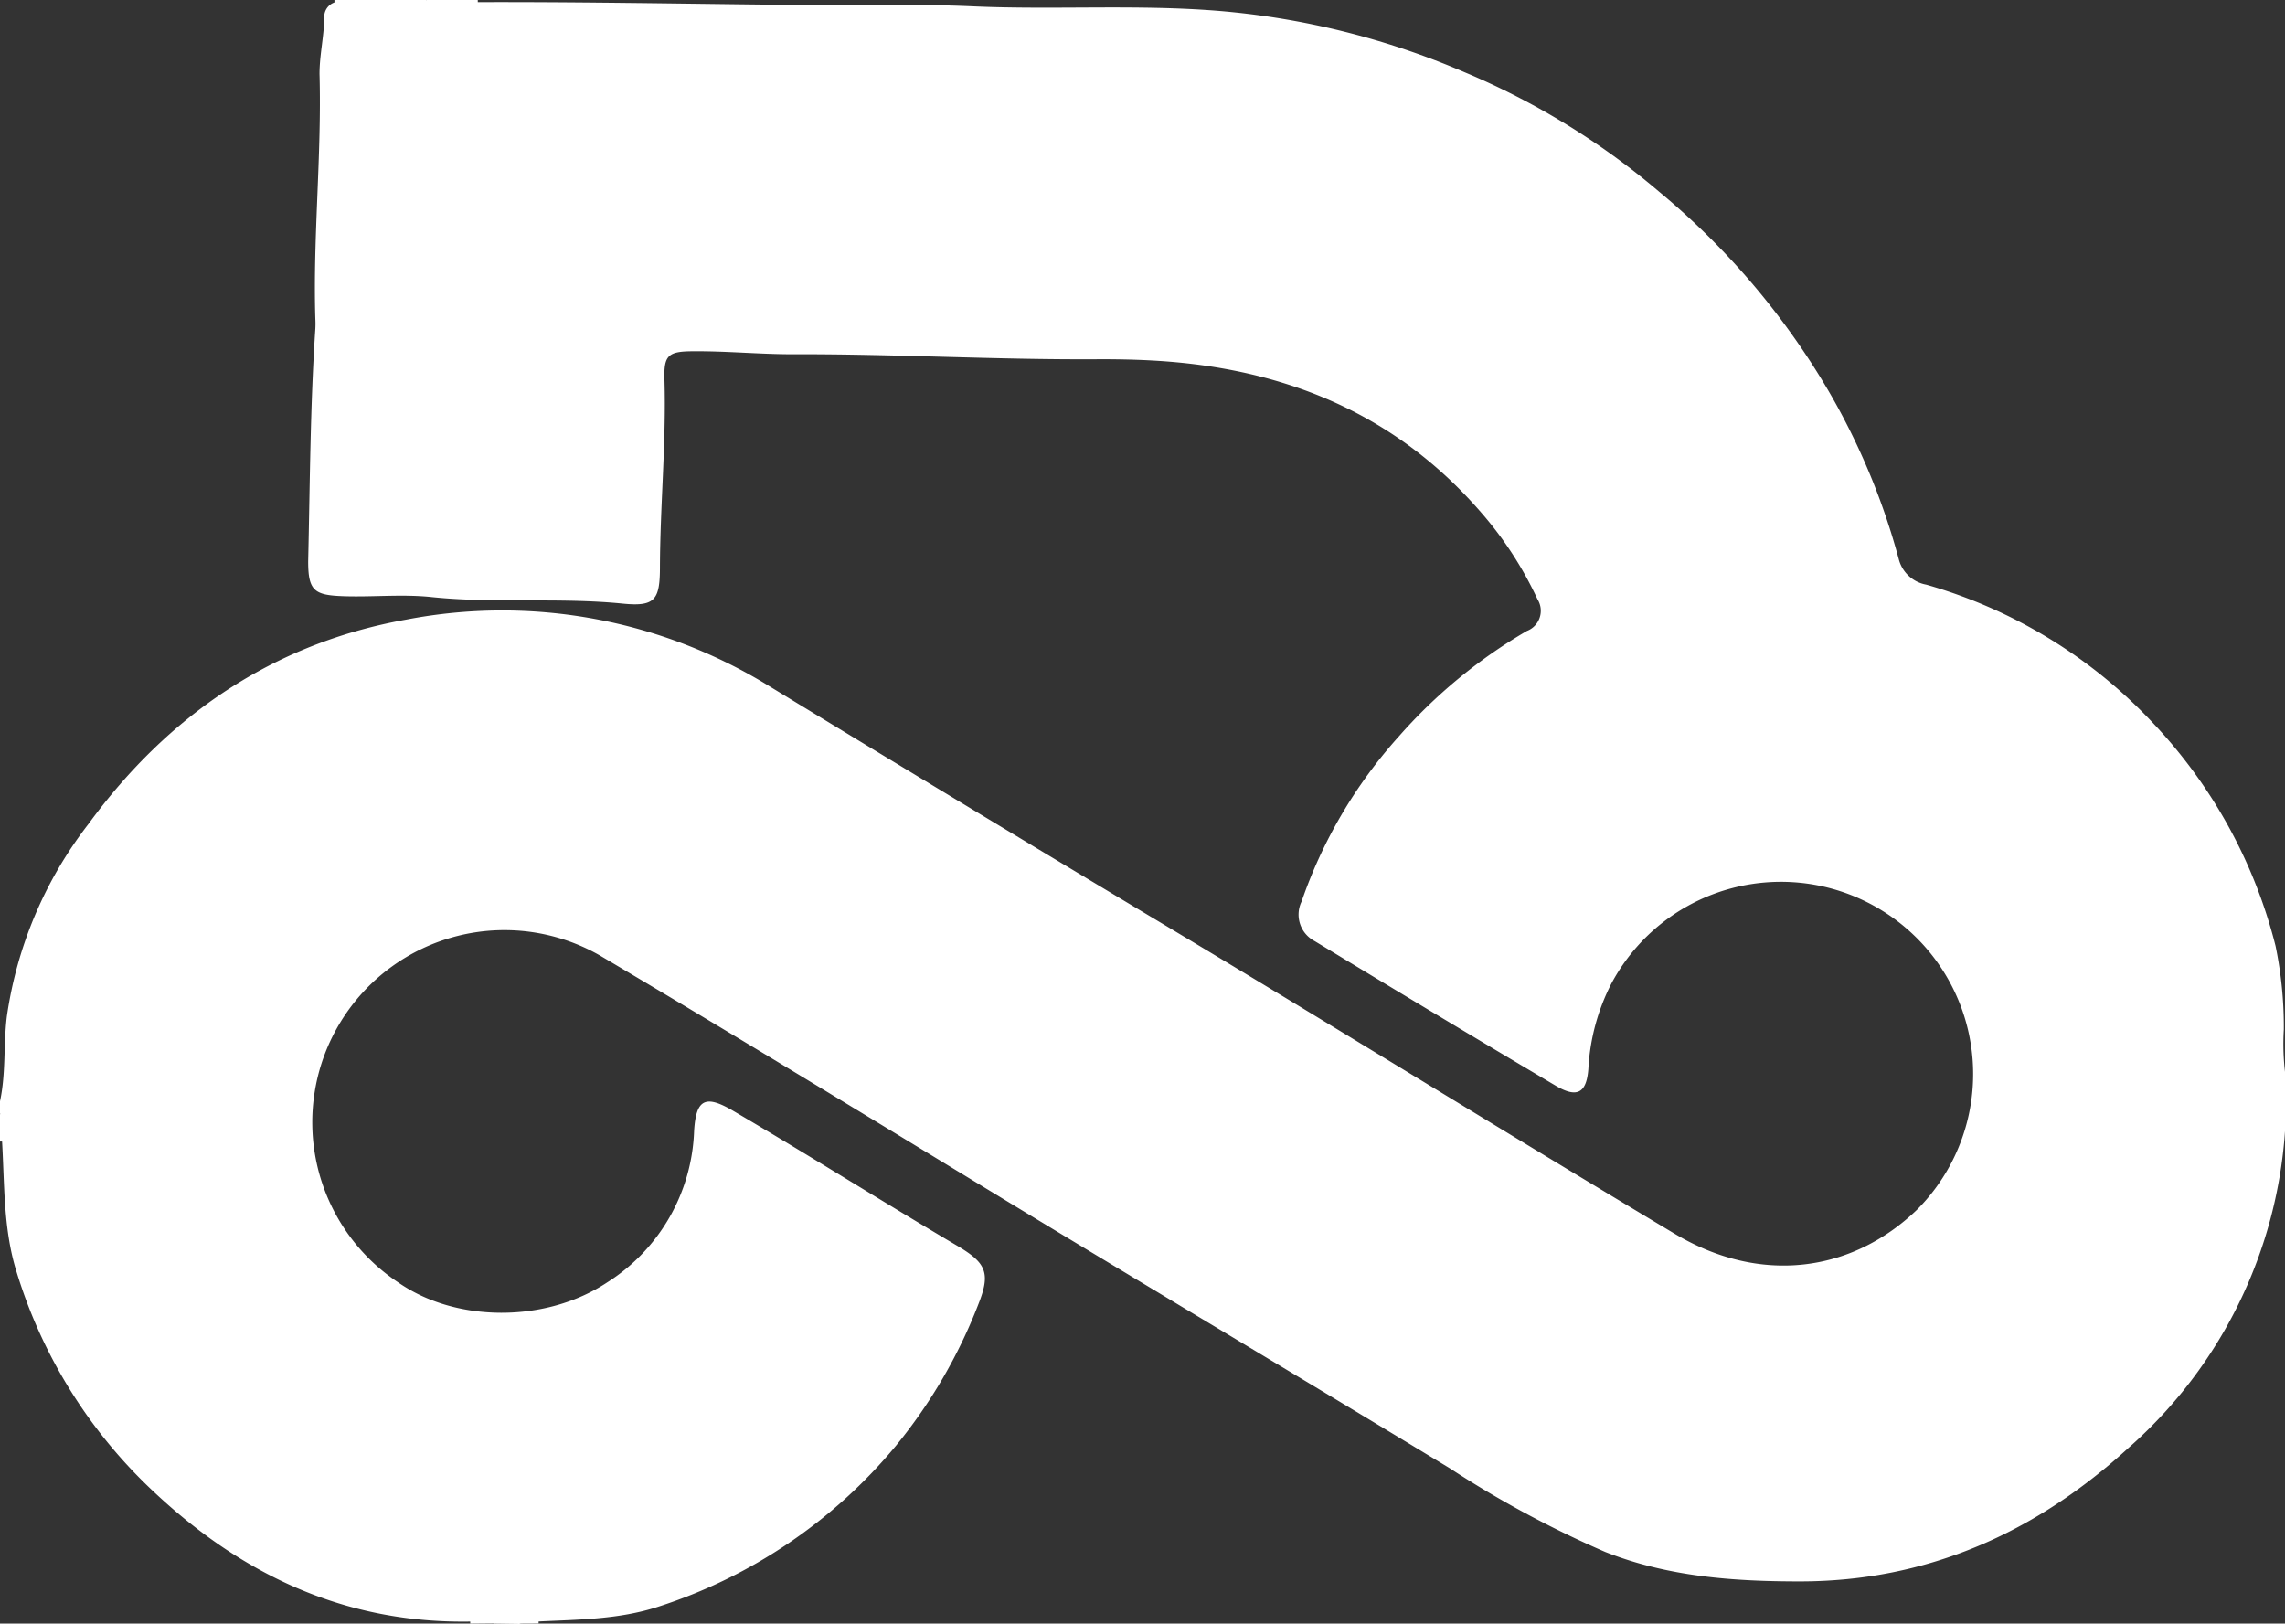 <svg xmlns="http://www.w3.org/2000/svg" viewBox="0 0 191.3 135.94"><rect x="0" y="0" width="191.3" height="135.94" fill="#333333" stroke="none"/><defs><style>.cls-1{fill:#fff;}</style></defs><title>Asset 3</title><g id="Layer_2" data-name="Layer 2"><g id="Layer_1-2" data-name="Layer 1"><path class="cls-1" d="M0,93.21v-1c.51-2.36.28-4.78.58-7.15A34.25,34.25,0,0,1,7.4,69C14.06,59.89,22.87,53.87,34,51.88a42.59,42.59,0,0,1,30.53,5.65q16.22,9.89,32.52,19.65c14.43,8.63,28.72,17.49,43.15,26.12,7.17,4.28,14.81,3.25,20.28-2a16.09,16.09,0,1,0-25.58-18.94,17.63,17.63,0,0,0-1.92,7.1c-.15,2.06-.93,2.51-2.73,1.45q-10.12-6-20.18-12.11a2.5,2.5,0,0,1-1.1-3.32,40.24,40.24,0,0,1,8.14-13.82,43.2,43.2,0,0,1,10.72-8.83,1.81,1.81,0,0,0,.89-2.65,30.82,30.82,0,0,0-4.86-7.43c-6.7-7.66-15.27-11.46-25.29-12.41-2.24-.21-4.47-.27-6.71-.26-8.52.05-17-.45-25.55-.42-2.73,0-5.48-.27-8.22-.25-2.16,0-2.53.31-2.46,2.42.15,5.21-.36,10.41-.38,15.62,0,2.77-.4,3.36-3.11,3.09-5.31-.53-10.64,0-15.94-.54-2.45-.27-4.93,0-7.4-.08s-3-.43-3-2.91c.15-6.5.17-13,.6-19.48a7.86,7.86,0,0,0,0-.84c-.21-6.84.54-13.66.35-20.5,0-1.58.37-3.11.4-4.68A1.27,1.27,0,0,1,28.08.18c1.19,0,2.38,0,3.57,0h8.14C48,.15,56.26.3,64.49.39,70.21.46,75.92.28,81.63.54,88.4.83,95.18.36,102,.91a66,66,0,0,1,20.62,5.14,62.25,62.25,0,0,1,16.28,10,63.2,63.2,0,0,1,14.27,16.83,57.71,57.71,0,0,1,5.79,13.92,2.9,2.9,0,0,0,2.3,2.15,41.64,41.64,0,0,1,19,11.6,42.15,42.15,0,0,1,10.25,18.66,33.54,33.54,0,0,1,.69,7,19.85,19.85,0,0,0,.14,3.85,38.86,38.86,0,0,1-13.12,31.15c-7.73,7.07-16.78,11.19-27.51,11.2-5.6,0-11.07-.39-16.33-2.47a87,87,0,0,1-13-7C109,115.42,96.53,108,84.18,100.5,72.88,93.63,61.6,86.73,50.22,80a16.09,16.09,0,0,0-16.89,27.37c4.8,3.36,12.34,3.43,17.51,0A15.65,15.65,0,0,0,58.11,94.7c.16-2.65.92-3.07,3.24-1.71,6.33,3.71,12.54,7.63,18.86,11.36,2.37,1.41,2.73,2.26,1.7,4.85A43.44,43.44,0,0,1,75,121.06a42.94,42.94,0,0,1-19.9,13.47c-3.3,1.08-6.72,1.07-10.12,1.24H39.52c-10.63.21-19.41-3.94-27-11.2A41.92,41.92,0,0,1,1.39,106.5c-1.12-3.57-1-7.28-1.22-11C.08,94.77.36,94,0,93.21Z"/><path class="cls-1" d="M40,0c0,.09,0,.19,0,.28H35.7c-.25-.07-.26-.16,0-.28Z"/><path class="cls-1" d="M35.67,0l0,.28-4.05,0c-.24-.1-.25-.2,0-.32Z"/><path class="cls-1" d="M31.63,0a1.15,1.15,0,0,0,0,.32L28,.34l0-.34Z"/><path class="cls-1" d="M.3,95.58l-.3,0V93.21C.59,93.94.29,94.78.3,95.58Z"/><path class="cls-1" d="M39.37,135.94a2.46,2.46,0,0,1,0-.28l2,0,.25.1-.22.16Z"/><path class="cls-1" d="M41.39,135.94a1.15,1.15,0,0,1,0-.26l2.07,0c.23.11.22.21,0,.29Z"/><path class="cls-1" d="M43.41,135.94a1.37,1.37,0,0,1,0-.29h1.68a2.46,2.46,0,0,1,0,.28Z"/></g></g></svg>